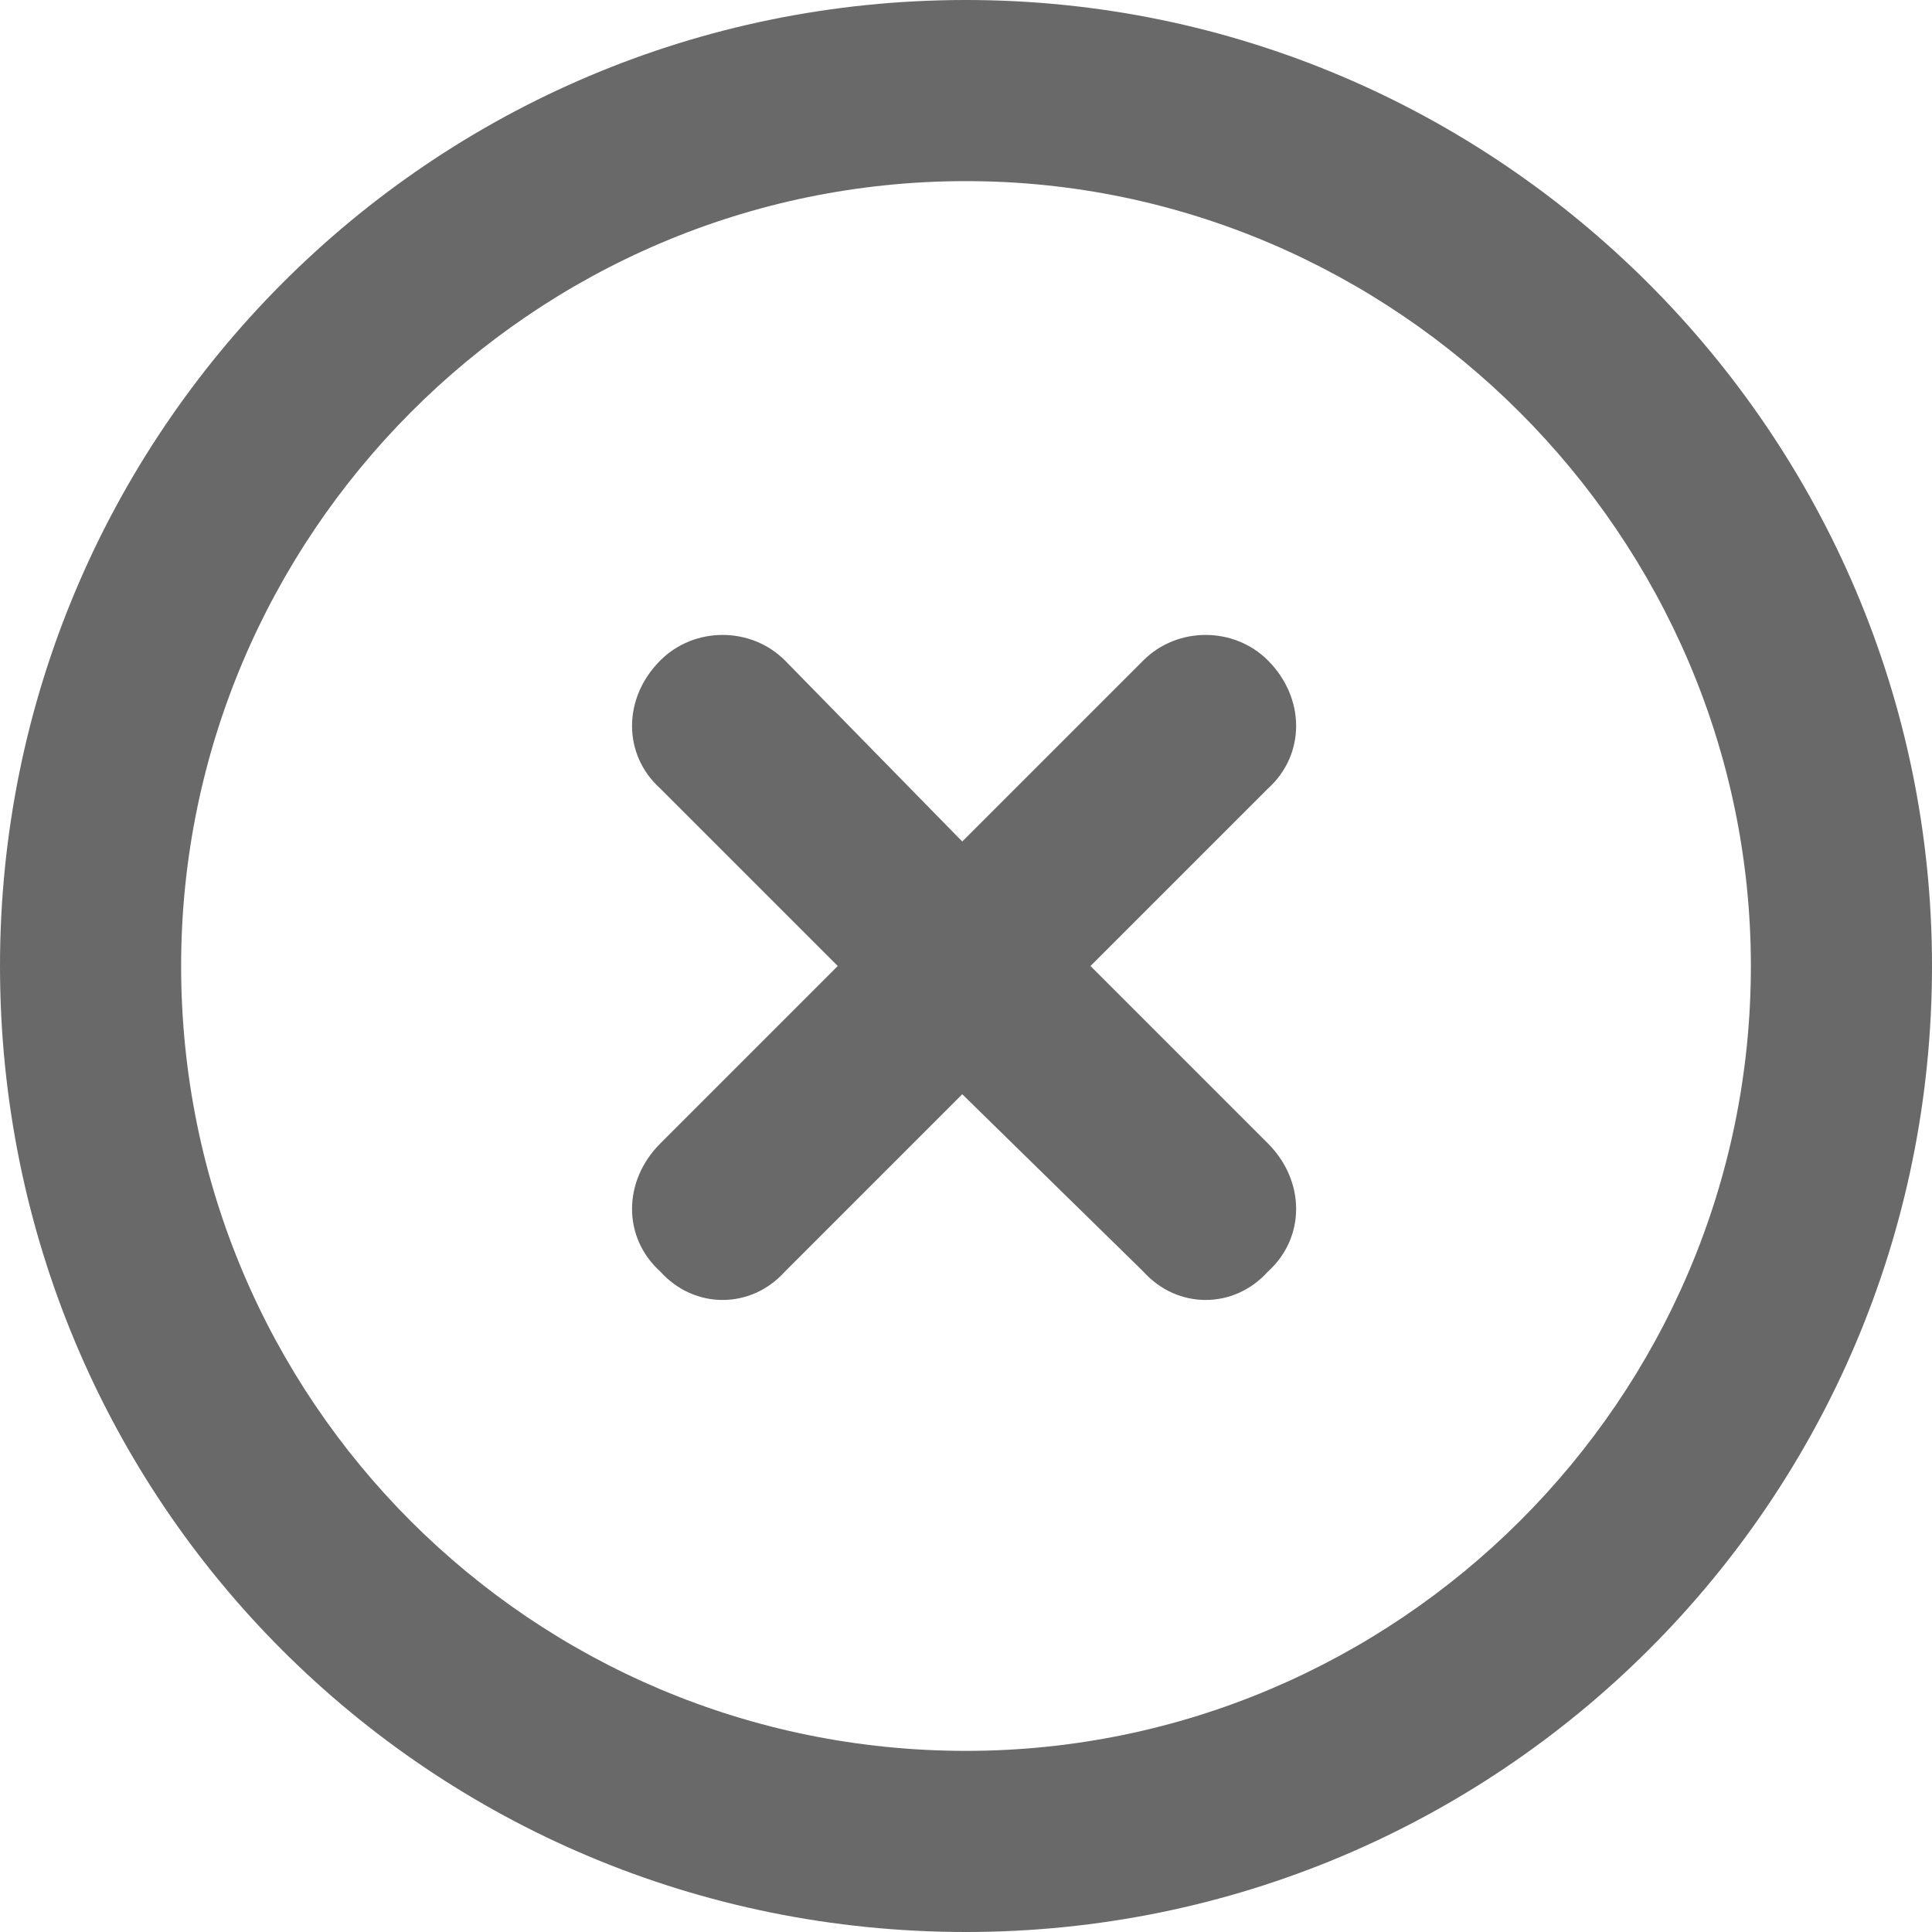 <svg width='16' height='16' viewBox='0 0 16 16' fill='none' xmlns='http://www.w3.org/2000/svg'>
	<path
		d='M5.469 5.469C5.75 5.188 6.219 5.188 6.5 5.469L7.969 6.969L9.469 5.469C9.75 5.188 10.219 5.188 10.5 5.469C10.812 5.781 10.812 6.25 10.5 6.531L9.031 8L10.5 9.469C10.812 9.781 10.812 10.25 10.5 10.531C10.219 10.844 9.75 10.844 9.469 10.531L7.969 9.062L6.5 10.531C6.219 10.844 5.75 10.844 5.469 10.531C5.156 10.25 5.156 9.781 5.469 9.469L6.938 8L5.469 6.531C5.156 6.25 5.156 5.781 5.469 5.469ZM16 8C16 12.438 12.406 16 8 16C3.562 16 0 12.438 0 8C0 3.594 3.562 0 8 0C12.406 0 16 3.594 16 8ZM8 1.5C4.406 1.5 1.5 4.438 1.5 8C1.5 11.594 4.406 14.5 8 14.5C11.562 14.5 14.5 11.594 14.5 8C14.5 4.438 11.562 1.5 8 1.5Z'
		fill='#696969' />
</svg>